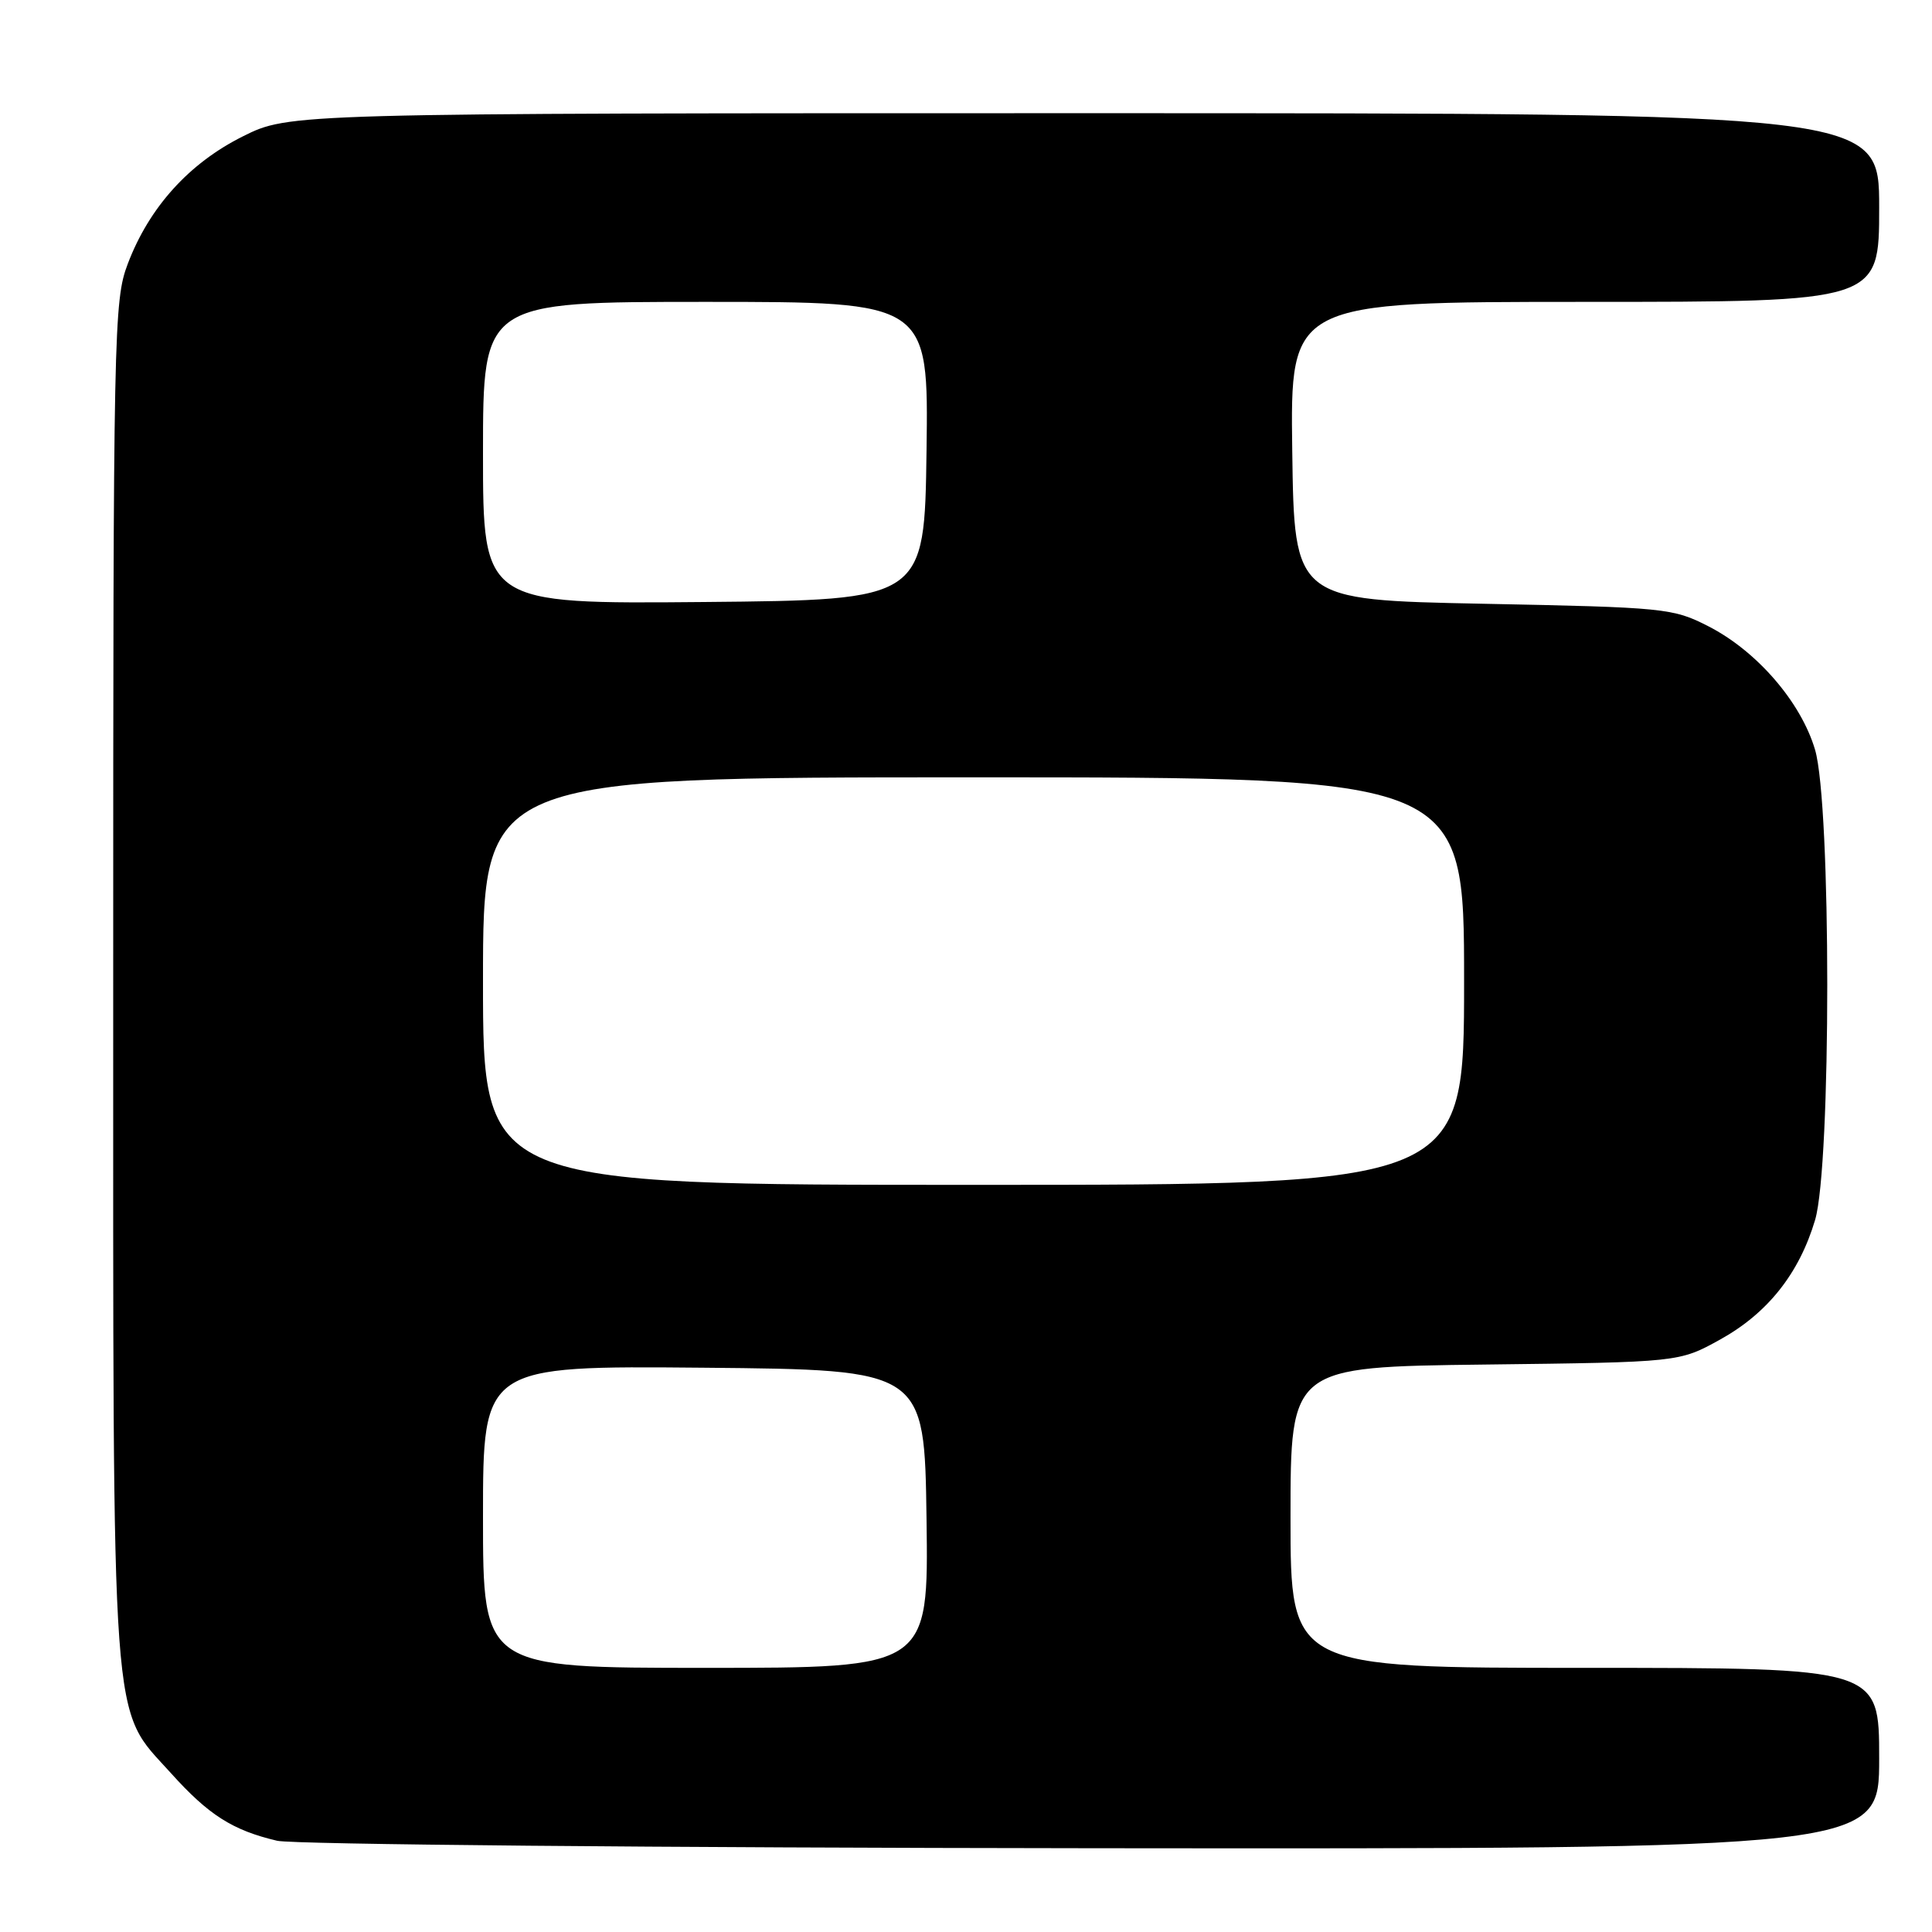 <?xml version="1.0" encoding="UTF-8" standalone="no"?>
<!DOCTYPE svg PUBLIC "-//W3C//DTD SVG 1.1//EN" "http://www.w3.org/Graphics/SVG/1.1/DTD/svg11.dtd" >
<svg xmlns="http://www.w3.org/2000/svg" xmlns:xlink="http://www.w3.org/1999/xlink" version="1.1" viewBox="0 0 256 256">
 <g >
 <path fill="currentColor"
d=" M 249.00 233.00 C 249.00 221.00 249.00 221.00 210.00 221.00 C 171.00 221.00 171.00 221.00 171.00 201.06 C 171.00 181.12 171.00 181.12 196.75 180.81 C 222.50 180.50 222.50 180.50 227.92 177.50 C 234.21 174.02 238.40 168.75 240.51 161.65 C 242.66 154.41 242.66 106.57 240.50 99.33 C 238.63 93.02 232.79 86.27 226.38 82.99 C 221.66 80.58 220.68 80.48 196.50 80.00 C 171.50 79.50 171.50 79.50 171.23 59.75 C 170.96 40.00 170.96 40.00 209.98 40.00 C 249.00 40.00 249.00 40.00 249.00 27.50 C 249.00 15.00 249.00 15.00 143.66 15.00 C 38.32 15.00 38.32 15.00 32.16 18.08 C 25.04 21.64 19.77 27.47 16.93 34.96 C 15.08 39.82 15.00 43.61 15.00 129.83 C 15.00 231.34 14.61 226.02 22.64 234.94 C 27.63 240.49 30.81 242.52 36.72 243.91 C 38.80 244.40 87.41 244.84 144.75 244.90 C 249.00 245.00 249.00 245.00 249.00 233.00 Z  M 64.00 200.98 C 64.00 180.97 64.00 180.97 93.25 181.23 C 122.50 181.50 122.50 181.50 122.77 201.25 C 123.04 221.00 123.04 221.00 93.52 221.00 C 64.00 221.00 64.00 221.00 64.00 200.98 Z  M 64.00 130.00 C 64.00 103.00 64.00 103.00 129.00 103.00 C 194.00 103.00 194.00 103.00 194.00 130.00 C 194.00 157.00 194.00 157.00 129.00 157.00 C 64.00 157.00 64.00 157.00 64.00 130.00 Z  M 64.00 60.02 C 64.00 40.00 64.00 40.00 93.52 40.00 C 123.04 40.00 123.04 40.00 122.77 59.75 C 122.50 79.50 122.50 79.50 93.25 79.77 C 64.00 80.03 64.00 80.03 64.00 60.02 Z "/>
</g>
</svg>